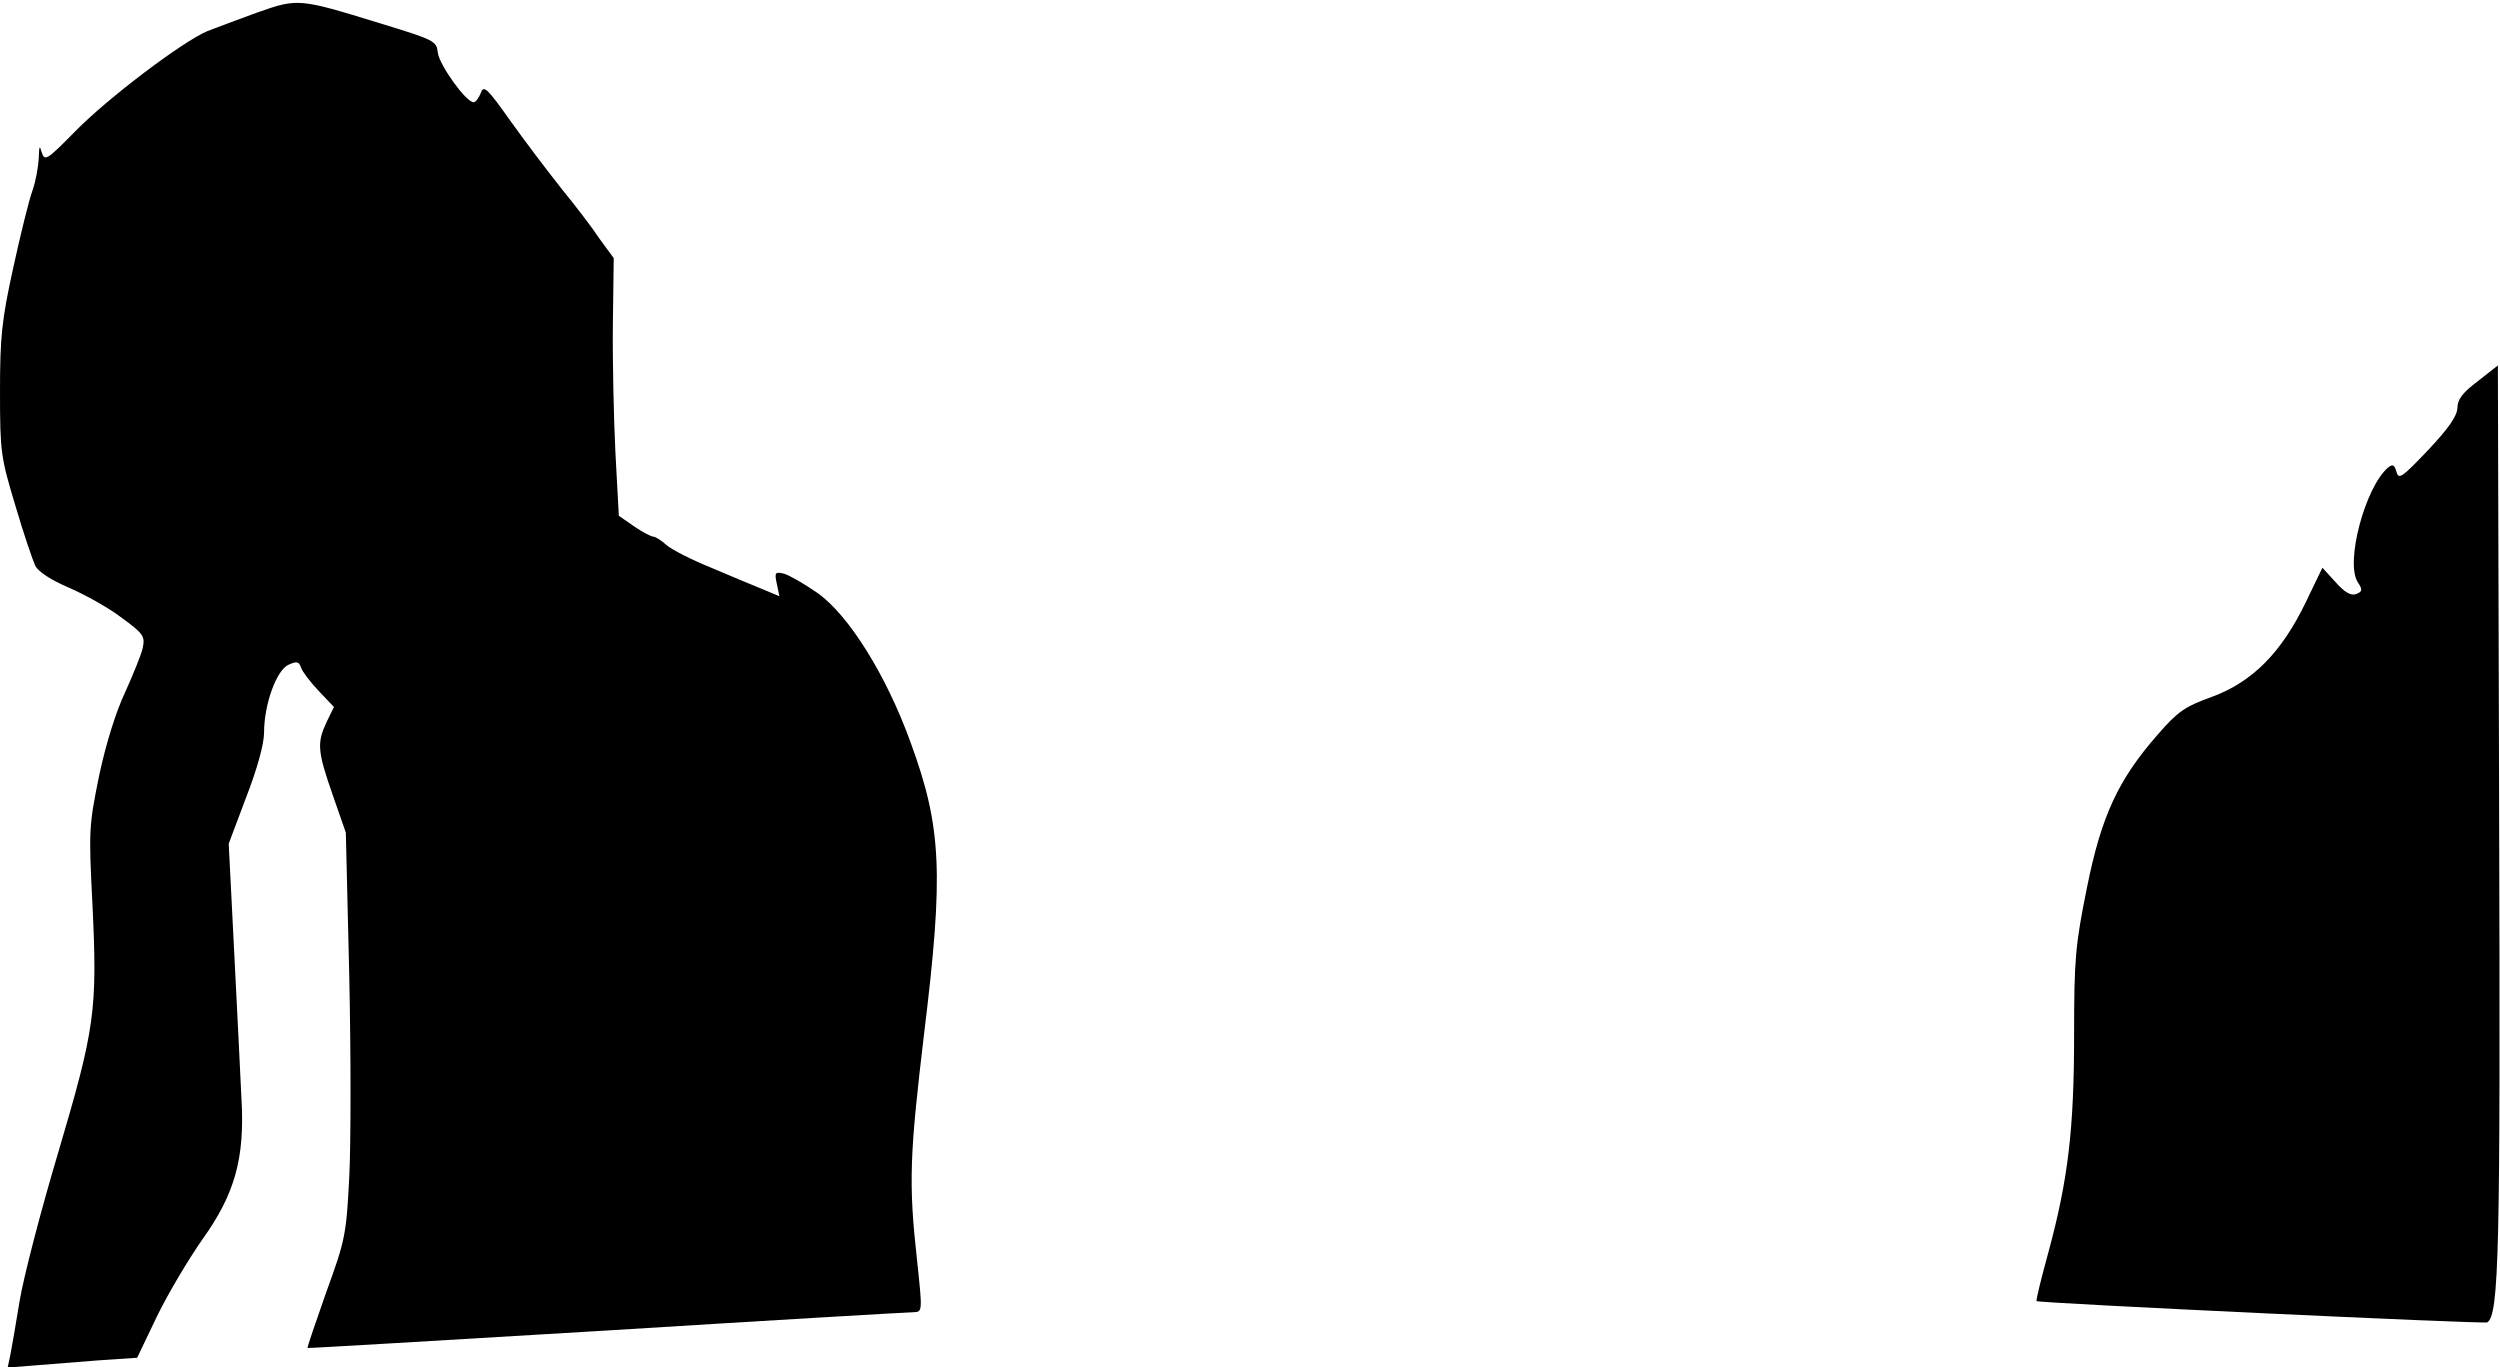 <?xml version="1.0" standalone="no"?>
<!DOCTYPE svg PUBLIC "-//W3C//DTD SVG 20010904//EN"
 "http://www.w3.org/TR/2001/REC-SVG-20010904/DTD/svg10.dtd">
<svg version="1.0" xmlns="http://www.w3.org/2000/svg"
 width="587pt" height="321pt" viewBox="0 0 587 321"
 preserveAspectRatio="xMidYMid meet">
<g transform="translate(0,321) scale(0.1,-0.1)"
fill="#000000" stroke="none">
<path fill="#000000" stroke="none" d="M605 3181 c-44 -16 -97 -36 -118 -44
-59 -25 -235 -158 -312 -237 -65 -66 -70 -69 -77 -48 -5 18 -6 16 -7 -13 -1
-20 -7 -55 -15 -77 -8 -22 -28 -103 -45 -181 -27 -123 -31 -162 -31 -291 0
-142 2 -154 36 -267 19 -65 41 -129 47 -142 8 -14 37 -33 79 -51 37 -16 93
-47 123 -70 52 -38 56 -44 50 -72 -4 -17 -23 -63 -41 -103 -21 -44 -45 -120
-61 -195 -24 -118 -25 -129 -16 -302 12 -251 6 -292 -80 -583 -41 -137 -82
-295 -91 -350 -9 -55 -19 -113 -22 -128 l-6 -28 64 5 c34 3 103 8 151 12 l89
6 46 96 c26 54 75 136 108 183 75 105 99 189 91 328 -2 47 -10 202 -17 343
l-13 257 41 109 c26 67 42 125 42 152 0 66 29 146 57 159 20 9 25 8 30 -7 3
-9 22 -34 41 -54 l36 -38 -17 -35 c-23 -49 -22 -68 14 -171 l31 -89 8 -335 c4
-184 4 -398 0 -475 -7 -133 -9 -146 -54 -269 -25 -71 -45 -130 -44 -131 2 -1
318 18 703 41 385 24 709 43 721 43 20 1 20 2 7 124 -20 181 -17 246 17 532
46 375 41 483 -32 682 -57 158 -146 300 -219 351 -30 21 -65 41 -78 45 -21 5
-23 3 -17 -24 l6 -29 -38 16 c-20 8 -75 31 -122 51 -47 19 -94 43 -106 54 -11
10 -25 19 -30 19 -5 0 -26 11 -45 24 l-36 25 -8 148 c-4 81 -7 218 -6 302 l2
155 -33 45 c-17 26 -57 78 -88 116 -31 39 -85 110 -120 159 -56 79 -64 87 -71
68 -5 -12 -12 -22 -17 -22 -18 0 -80 87 -84 116 -3 28 -7 30 -138 70 -188 58
-191 58 -285 25z"/>
<path fill="#000000" stroke="none" d="M5818 2315 c-36 -27 -48 -43 -48 -63
-1 -19 -20 -47 -69 -99 -61 -64 -69 -70 -74 -51 -5 17 -9 19 -20 10 -53 -45
-101 -222 -71 -269 12 -18 11 -22 -4 -28 -12 -4 -27 4 -48 28 l-31 34 -39 -81
c-57 -118 -125 -187 -220 -222 -64 -23 -81 -35 -127 -88 -93 -106 -133 -191
-167 -361 -27 -134 -30 -166 -30 -344 0 -222 -14 -340 -60 -510 -17 -62 -30
-114 -28 -116 7 -5 1051 -54 1058 -50 28 17 31 168 28 1193 l-3 1054 -47 -37z"/>
</g>
</svg>
